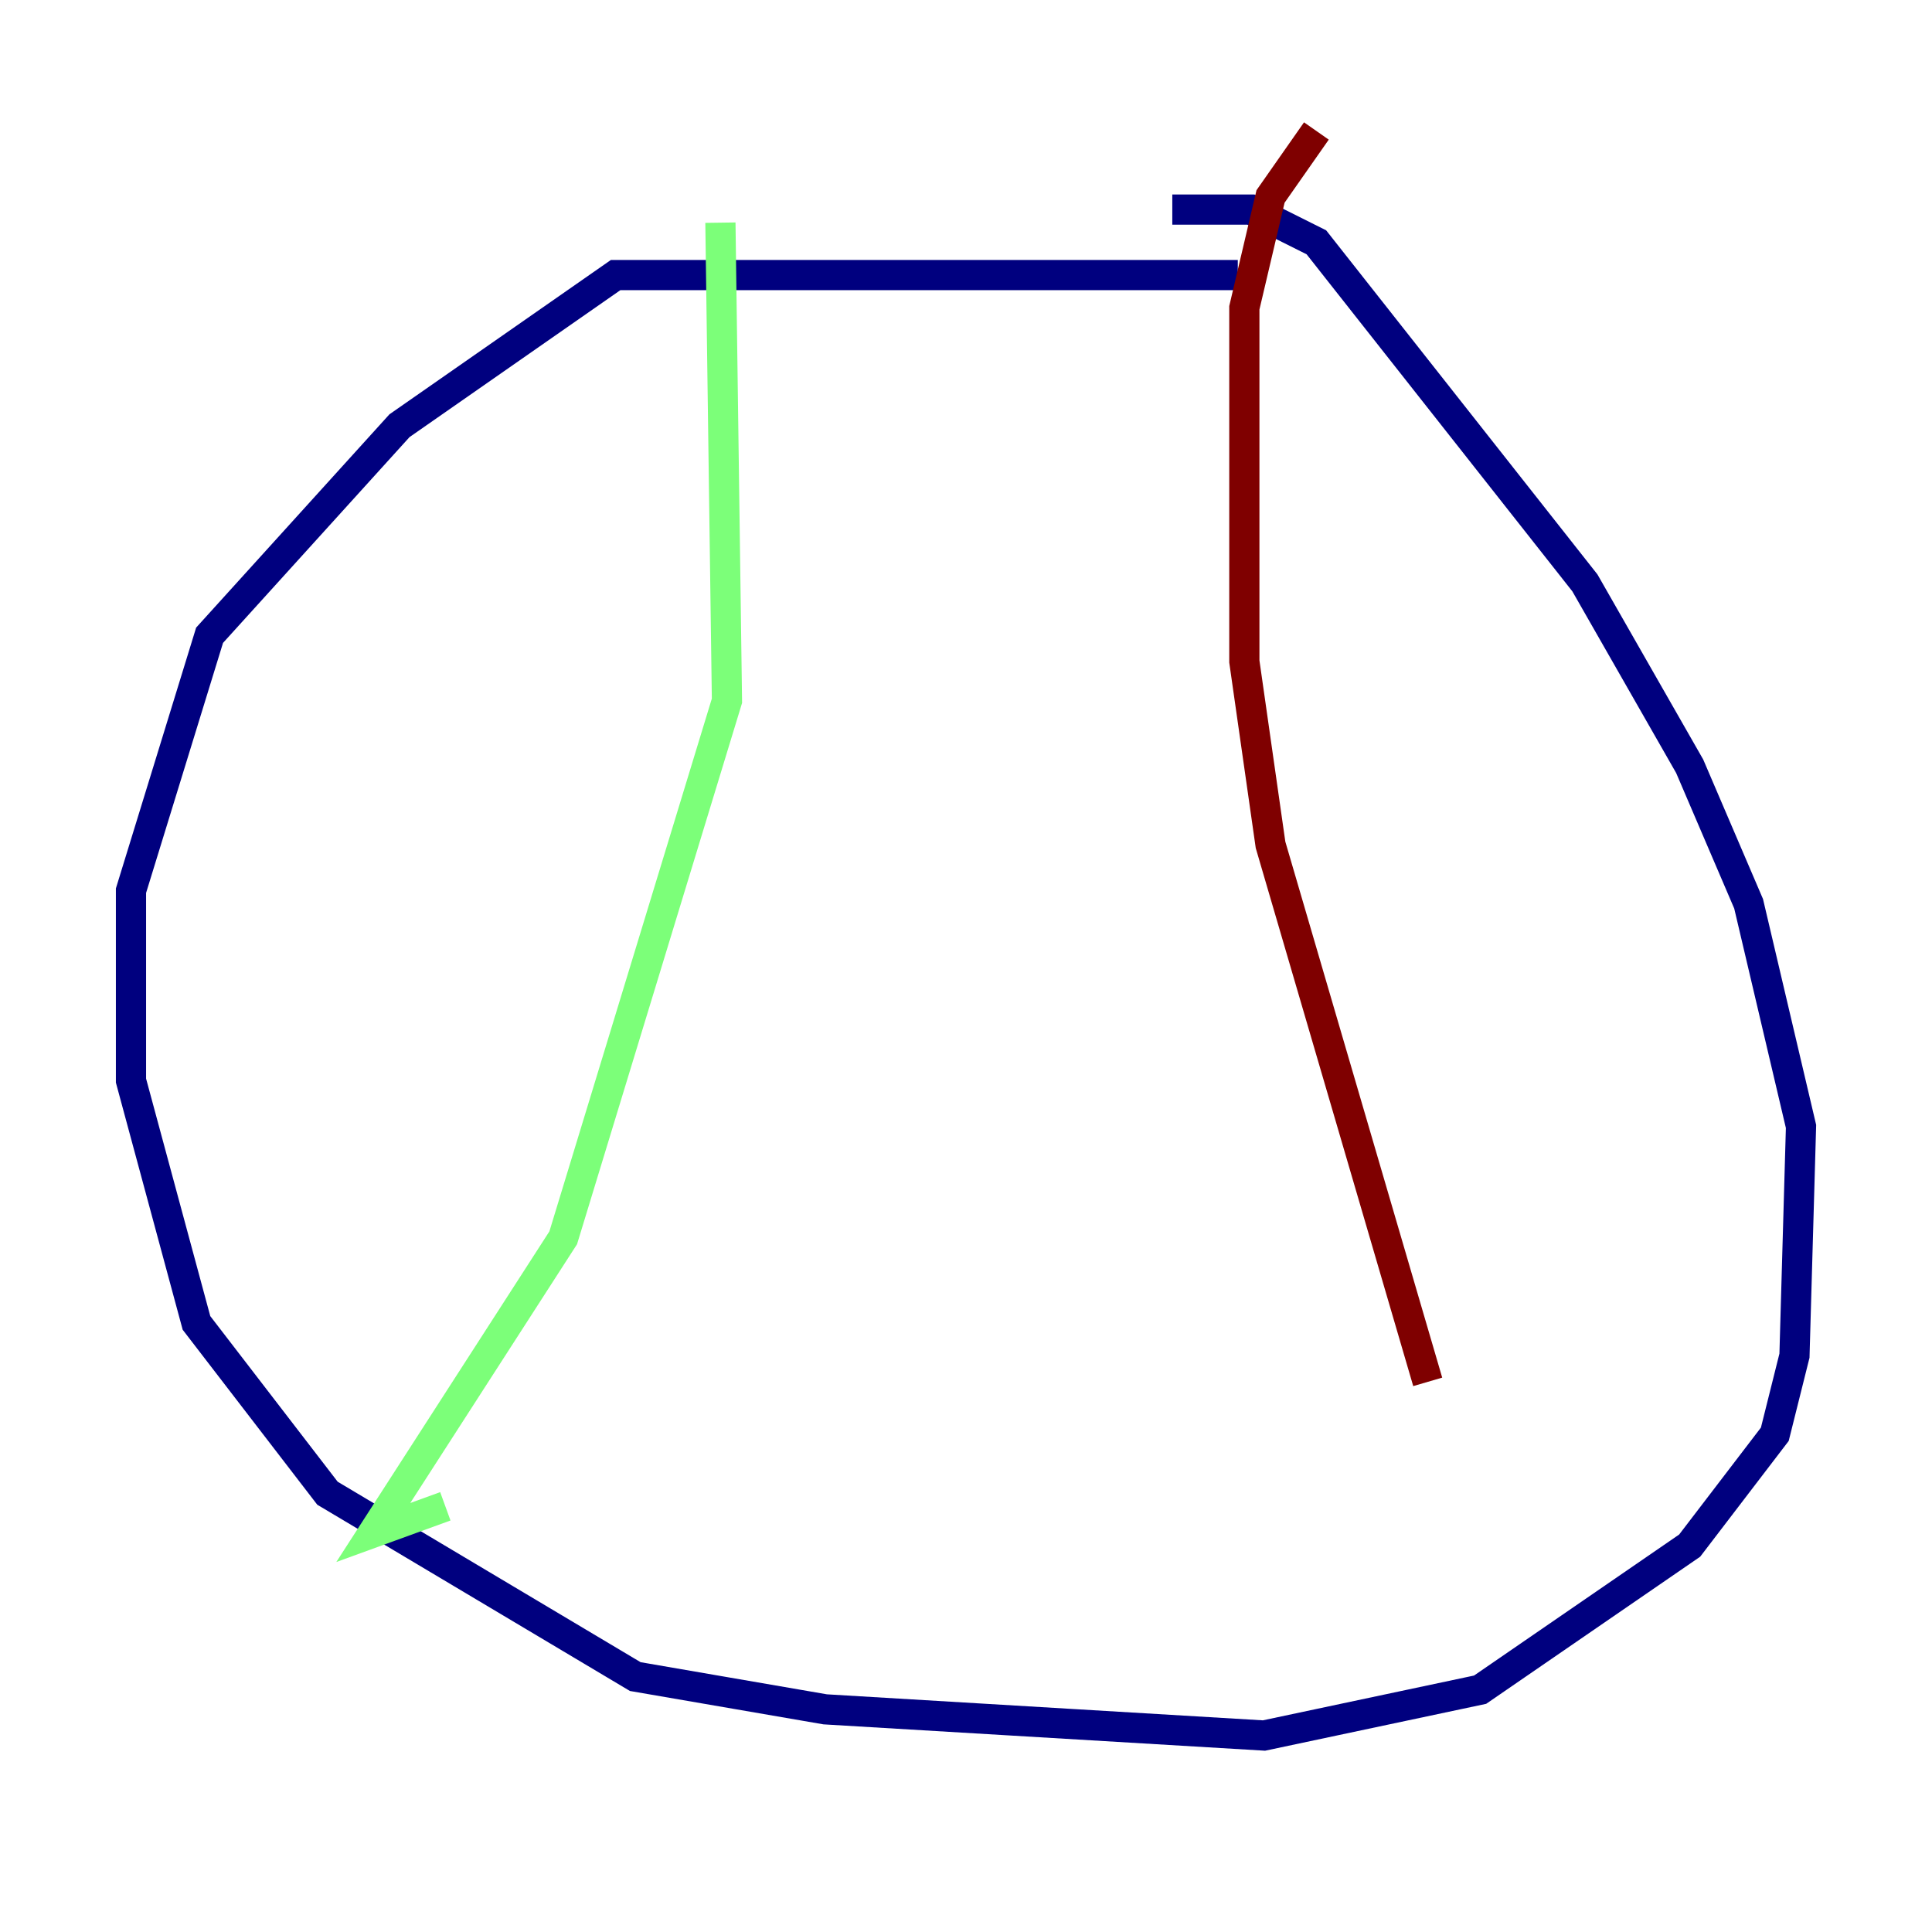 <?xml version="1.0" encoding="utf-8" ?>
<svg baseProfile="tiny" height="128" version="1.2" viewBox="0,0,128,128" width="128" xmlns="http://www.w3.org/2000/svg" xmlns:ev="http://www.w3.org/2001/xml-events" xmlns:xlink="http://www.w3.org/1999/xlink"><defs /><polyline fill="none" points="82.007,18.224 40.786,18.224 26.468,28.203 13.885,42.088 8.678,59.01 8.678,71.593 13.017,87.647 21.695,98.929 42.088,111.078 54.671,113.248 83.742,114.983 98.061,111.946 111.946,102.4 117.586,95.024 118.888,89.817 119.322,74.63 115.851,59.878 111.946,50.766 105.003,38.617 87.214,16.054 82.875,13.885 77.668,13.885" stroke="#00007f" stroke-width="2" /><polyline fill="none" points="47.729,14.752 48.163,46.427 37.315,82.007 24.732,101.532 29.505,99.797" stroke="#7cff79" stroke-width="2" /><polyline fill="none" points="87.214,8.678 84.176,13.017 82.441,20.393 82.441,43.824 84.176,55.973 94.59,91.552" stroke="#7f0000" stroke-width="2" /></svg>